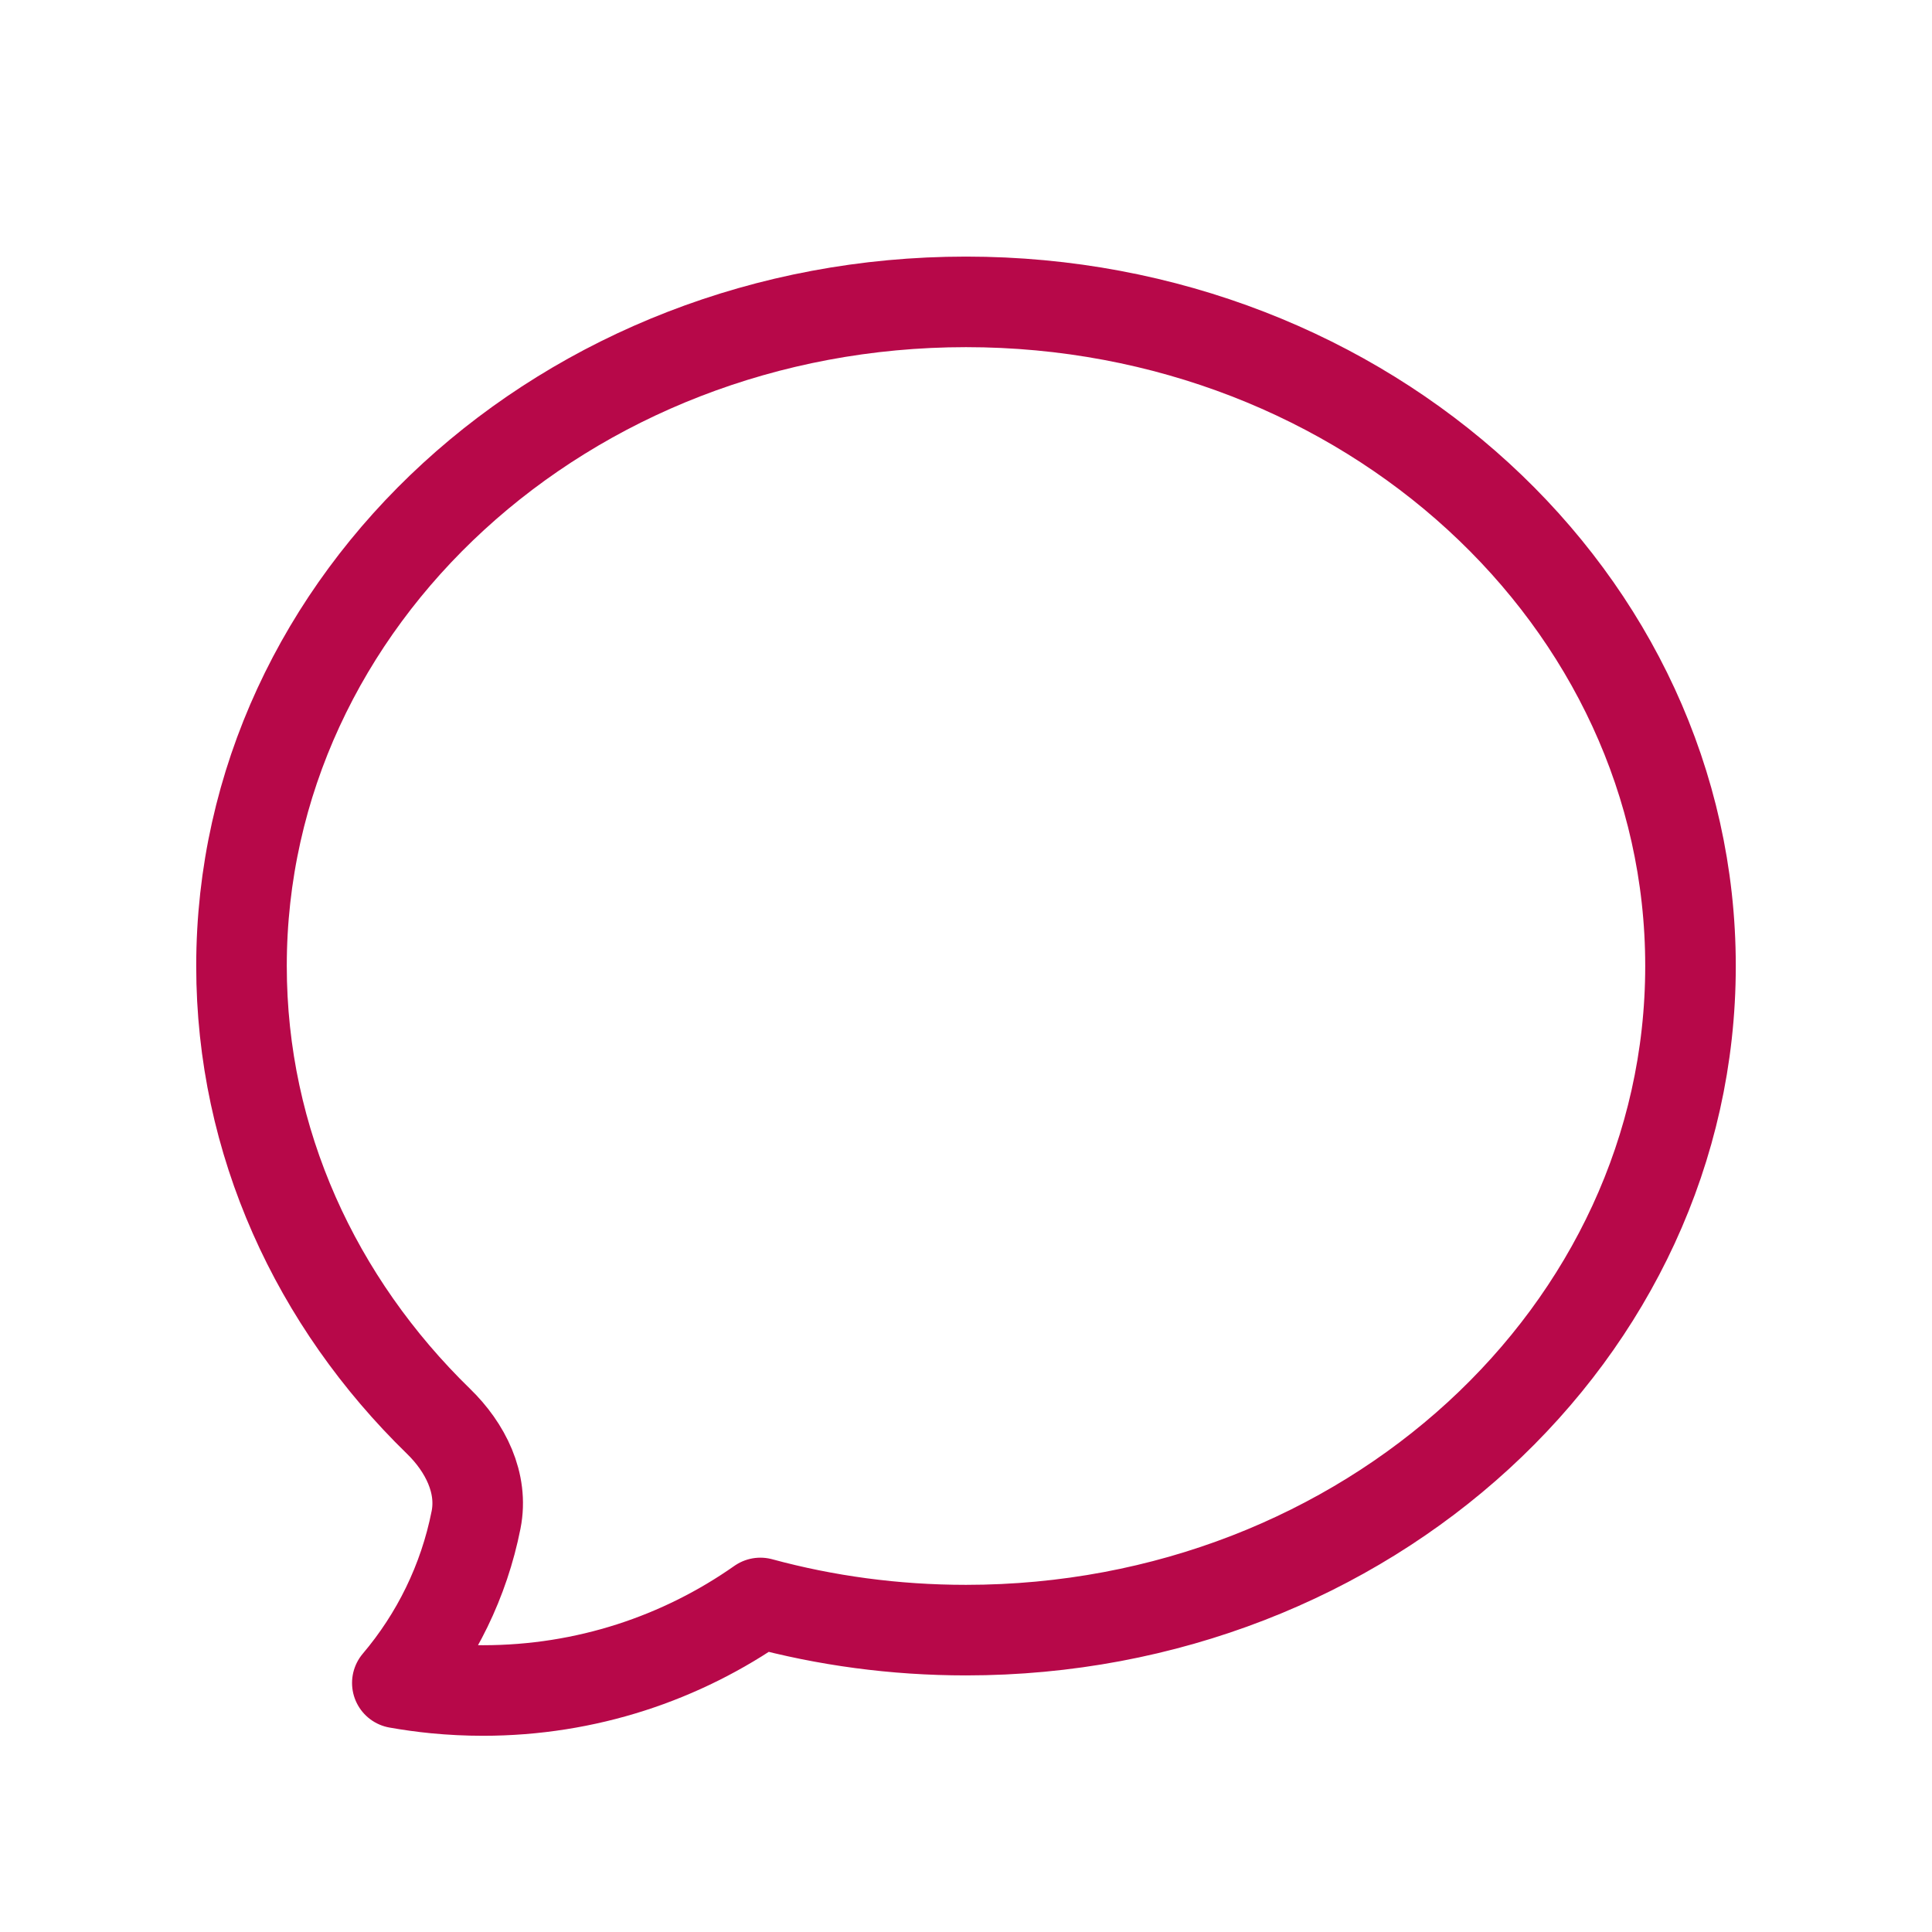 <svg width="20" height="20" viewBox="0 0 32 32" fill="none" xmlns="http://www.w3.org/2000/svg">
<path d="M16 27C22.627 27 28 22.075 28 16C28 9.925 22.627 5 16 5C9.373 5 4 9.925 4 16C4 18.918 5.24 21.571 7.262 23.54C7.708 23.973 8.006 24.565 7.885 25.174C7.684 26.19 7.226 27.114 6.581 27.875C6.789 27.912 7 27.941 7.213 27.962C7.472 27.987 7.734 28 8 28C9.709 28 11.293 27.464 12.594 26.55C13.673 26.843 14.817 27 16 27Z" stroke="#B70849" stroke-width="1.5" stroke-linecap="round" stroke-linejoin="round"/>
</svg>

